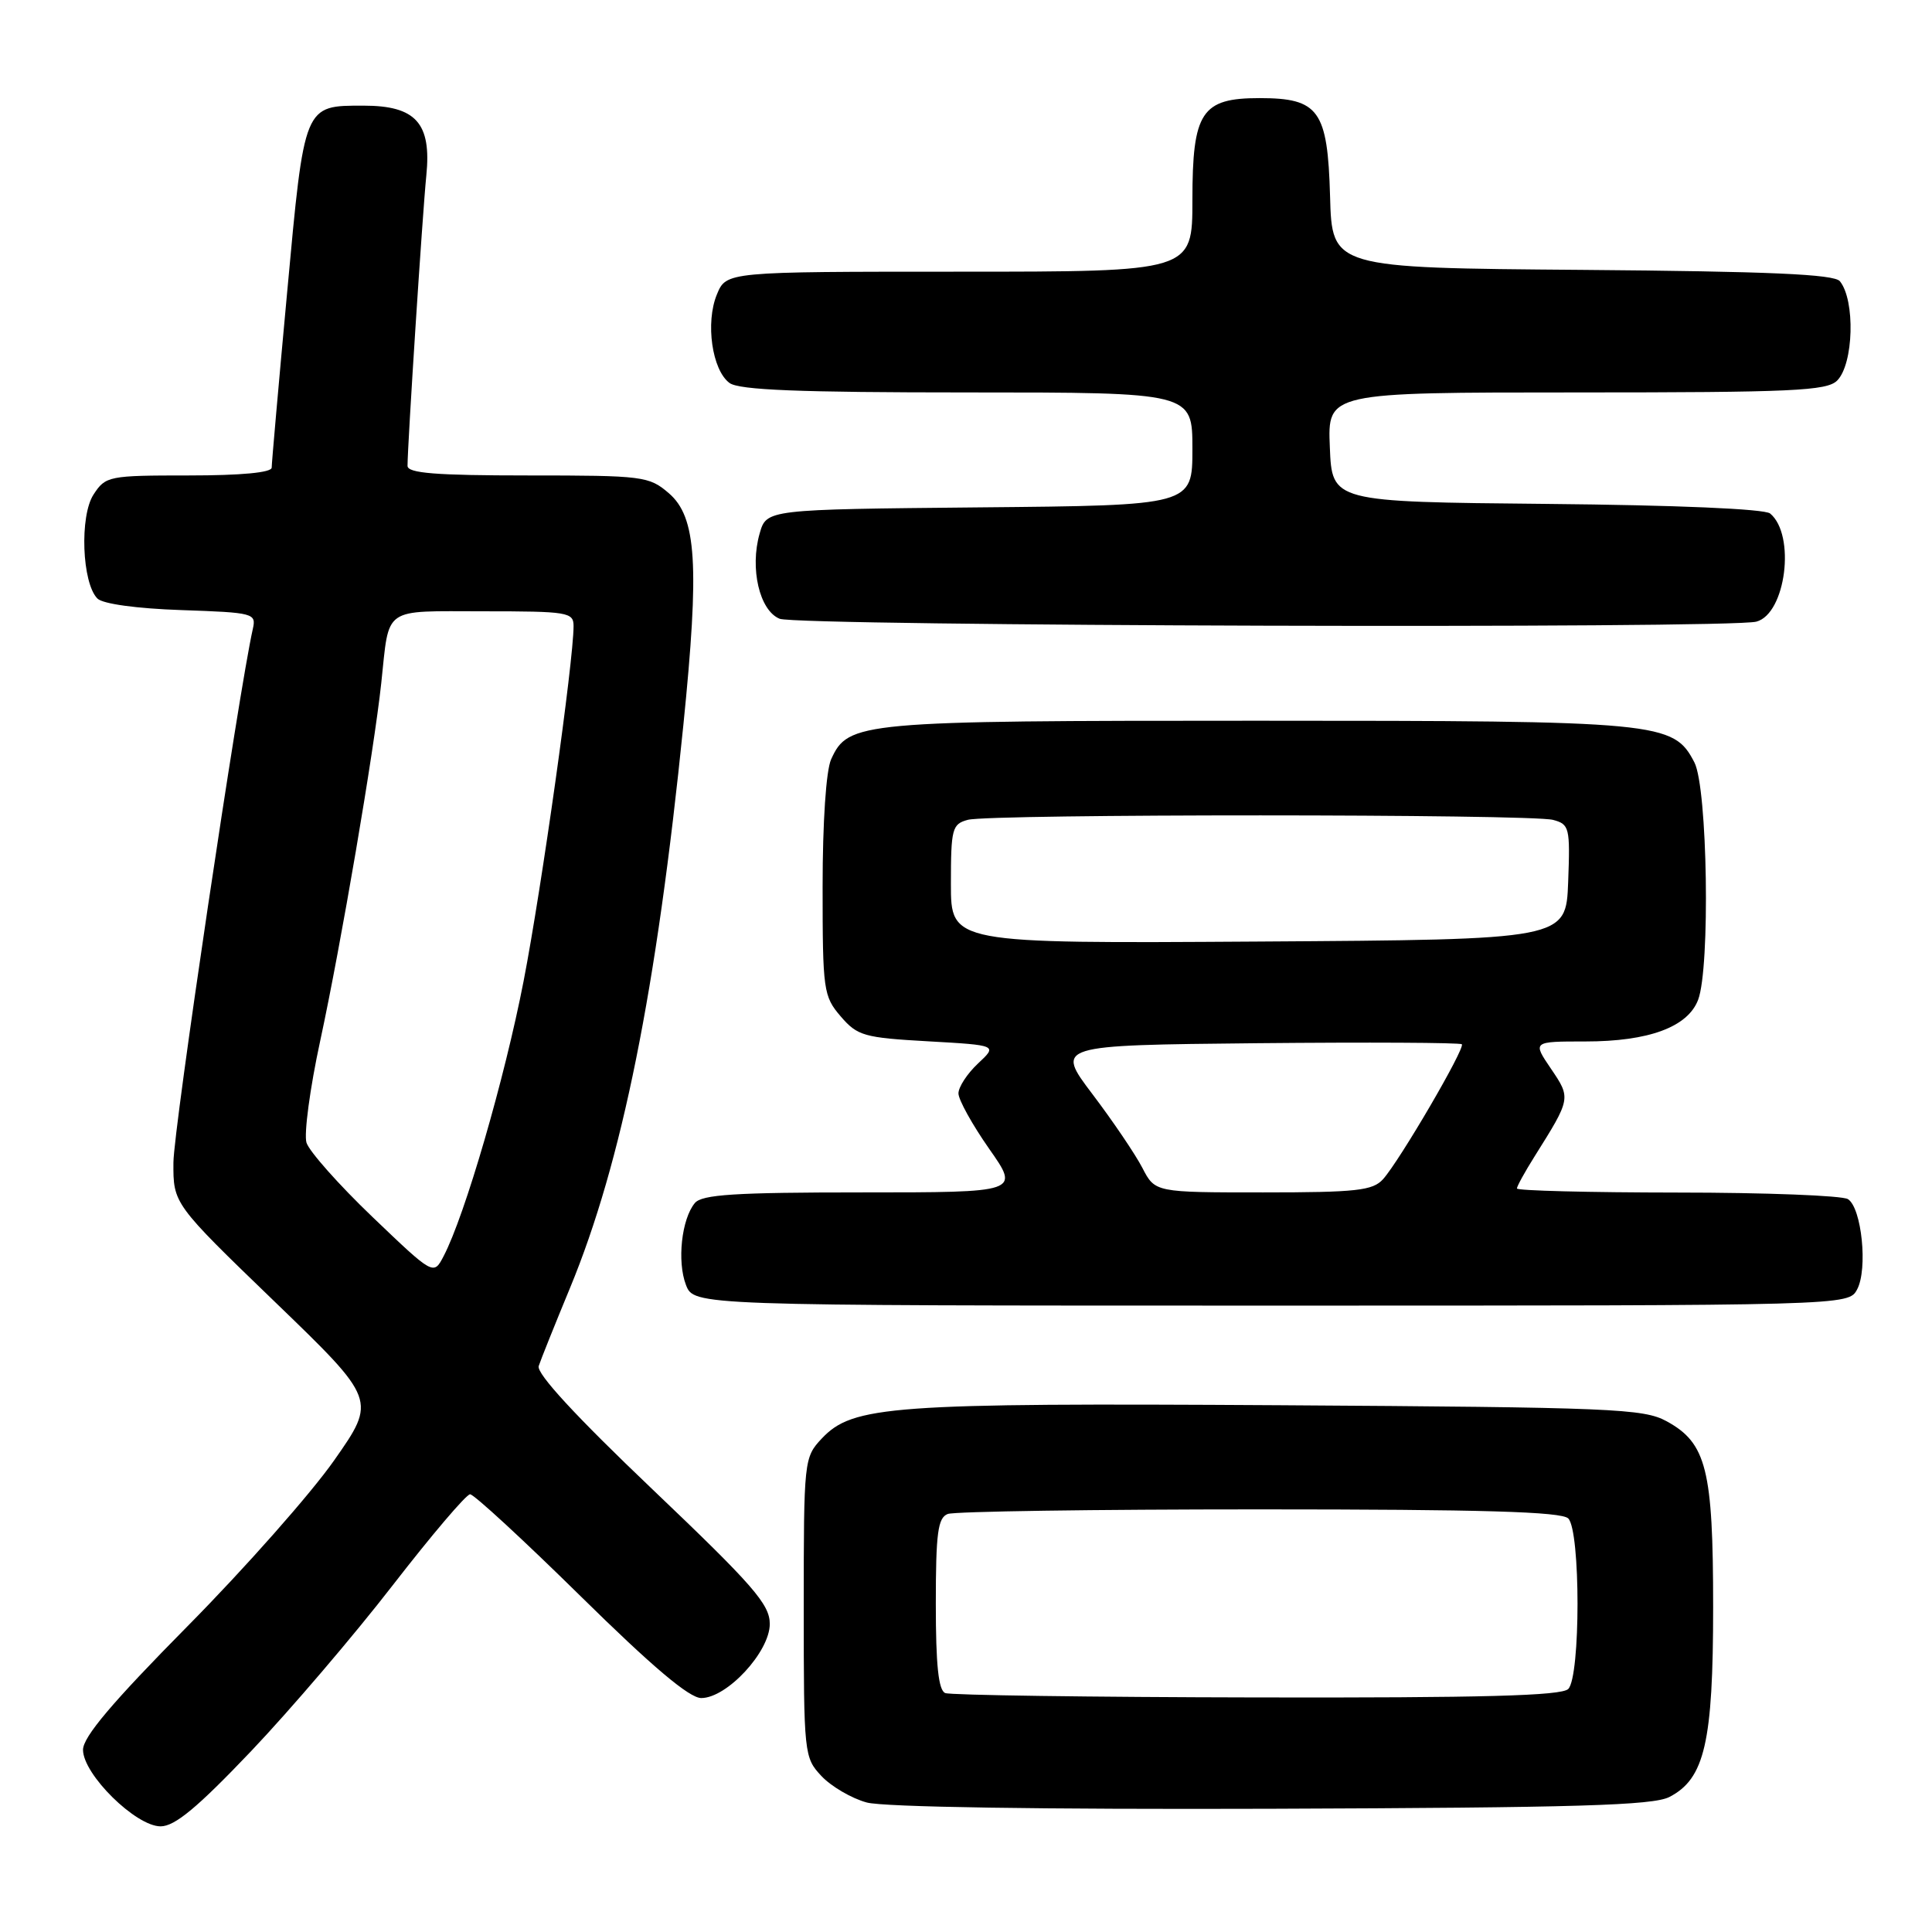 <?xml version="1.0" encoding="UTF-8" standalone="no"?>
<!DOCTYPE svg PUBLIC "-//W3C//DTD SVG 1.1//EN" "http://www.w3.org/Graphics/SVG/1.1/DTD/svg11.dtd" >
<svg xmlns="http://www.w3.org/2000/svg" xmlns:xlink="http://www.w3.org/1999/xlink" version="1.1" viewBox="0 0 256 256">
 <g >
 <path fill="currentColor"
d=" M 33.27 232.04 C 38.48 226.56 46.93 216.66 52.05 210.04 C 57.18 203.42 61.78 198.00 62.29 198.00 C 62.80 198.00 69.38 204.07 76.93 211.50 C 86.45 220.87 91.34 225.00 92.92 225.00 C 96.33 225.00 102.00 218.87 102.00 215.18 C 102.00 212.58 99.82 210.08 86.45 197.34 C 76.30 187.67 71.06 181.99 71.38 181.01 C 71.65 180.18 73.52 175.52 75.53 170.66 C 82.41 154.02 87.00 131.18 90.55 96.06 C 92.70 74.83 92.30 68.51 88.62 65.35 C 86.00 63.10 85.24 63.00 69.94 63.00 C 57.74 63.00 54.00 62.70 54.00 61.73 C 54.00 58.96 55.99 28.17 56.49 23.26 C 57.19 16.32 55.11 14.00 48.19 14.00 C 40.24 14.00 40.35 13.72 38.05 38.71 C 36.92 50.92 36.00 61.39 36.00 61.96 C 36.00 62.62 31.96 63.00 25.02 63.00 C 14.40 63.00 13.99 63.08 12.40 65.52 C 10.53 68.37 10.86 77.26 12.91 79.31 C 13.61 80.02 18.13 80.64 24.04 80.84 C 33.64 81.17 33.97 81.26 33.50 83.34 C 31.64 91.58 23.00 149.63 22.98 154.03 C 22.95 159.50 22.95 159.50 36.42 172.50 C 49.89 185.50 49.89 185.50 44.28 193.50 C 41.20 197.90 32.45 207.80 24.84 215.49 C 14.87 225.58 11.00 230.15 11.00 231.86 C 11.00 235.11 17.99 242.00 21.28 242.00 C 23.17 242.00 26.17 239.50 33.27 232.04 Z  M 221.20 238.11 C 225.88 235.70 227.00 230.87 227.00 212.95 C 227.00 194.70 226.12 191.21 220.83 188.32 C 217.77 186.65 213.67 186.48 169.63 186.20 C 117.95 185.89 113.00 186.25 108.88 190.62 C 106.54 193.12 106.50 193.47 106.50 213.00 C 106.50 232.46 106.55 232.89 108.85 235.34 C 110.15 236.72 112.85 238.30 114.85 238.84 C 117.08 239.45 137.95 239.77 168.50 239.67 C 208.90 239.53 219.02 239.23 221.20 238.11 Z  M 246.08 170.85 C 247.51 168.17 246.69 160.05 244.86 158.89 C 244.11 158.42 233.94 158.02 222.25 158.02 C 210.56 158.01 201.00 157.77 201.00 157.48 C 201.00 157.19 202.05 155.28 203.34 153.23 C 208.17 145.54 208.17 145.53 205.51 141.61 C 203.06 138.00 203.06 138.00 210.06 138.00 C 218.46 138.00 223.64 136.09 225.01 132.48 C 226.63 128.20 226.26 104.41 224.52 101.03 C 221.74 95.66 220.11 95.50 166.50 95.50 C 113.80 95.50 112.40 95.63 110.13 100.61 C 109.46 102.09 109.00 108.92 109.00 117.49 C 109.00 131.24 109.11 132.01 111.40 134.68 C 113.62 137.26 114.48 137.50 122.99 137.98 C 132.18 138.50 132.18 138.50 129.59 140.92 C 128.16 142.26 127.00 144.04 127.00 144.88 C 127.00 145.72 128.83 149.02 131.06 152.21 C 135.13 158.00 135.13 158.00 114.19 158.00 C 97.38 158.00 93.01 158.28 92.07 159.41 C 90.31 161.53 89.70 167.15 90.89 170.25 C 91.95 173.00 91.95 173.00 168.44 173.00 C 244.93 173.00 244.93 173.00 246.08 170.85 Z  M 232.73 82.37 C 236.64 81.33 237.96 70.87 234.55 68.04 C 233.81 67.43 222.11 66.93 204.92 66.77 C 176.50 66.50 176.50 66.50 176.21 59.25 C 175.91 52.00 175.91 52.00 208.88 52.00 C 237.53 52.00 242.06 51.79 243.43 50.43 C 245.62 48.24 245.85 39.78 243.79 37.26 C 243.03 36.34 234.48 35.96 209.64 35.76 C 176.50 35.50 176.50 35.50 176.24 26.00 C 175.92 14.61 174.76 13.00 166.89 13.00 C 159.20 13.00 158.00 14.83 158.00 26.50 C 158.00 36.00 158.00 36.00 127.12 36.00 C 96.24 36.00 96.24 36.00 94.99 39.02 C 93.45 42.75 94.35 49.05 96.67 50.75 C 97.95 51.68 105.88 52.00 128.19 52.00 C 158.00 52.00 158.00 52.00 158.00 59.48 C 158.00 66.97 158.00 66.97 129.79 67.23 C 101.57 67.50 101.57 67.50 100.66 70.68 C 99.33 75.31 100.64 80.92 103.31 81.99 C 105.73 82.97 229.16 83.33 232.73 82.37 Z  M 49.35 161.25 C 44.90 156.99 40.97 152.56 40.61 151.41 C 40.26 150.26 41.07 144.18 42.43 137.91 C 45.19 125.12 49.54 99.63 50.52 90.50 C 51.62 80.25 50.56 81.00 64.07 81.00 C 75.26 81.00 76.00 81.12 76.00 82.96 C 76.00 87.61 71.78 117.61 69.38 130.00 C 66.87 142.93 61.60 161.07 58.78 166.45 C 57.45 169.00 57.45 169.00 49.35 161.25 Z  M 125.25 224.34 C 124.35 223.98 124.00 220.64 124.00 212.52 C 124.00 203.13 124.27 201.11 125.58 200.61 C 126.45 200.27 145.04 200.00 166.88 200.00 C 196.44 200.00 206.91 200.31 207.80 201.20 C 209.44 202.84 209.44 222.16 207.80 223.80 C 206.90 224.70 196.46 224.98 166.55 224.92 C 144.52 224.88 125.94 224.62 125.25 224.34 Z  M 151.37 154.75 C 150.45 152.97 147.48 148.58 144.77 145.00 C 139.85 138.50 139.85 138.50 166.57 138.23 C 181.27 138.09 193.48 138.15 193.70 138.37 C 194.19 138.85 185.47 153.79 183.26 156.25 C 181.90 157.76 179.74 158.00 167.37 158.00 C 153.05 158.00 153.05 158.00 151.37 154.75 Z  M 126.00 117.13 C 126.00 109.79 126.16 109.19 128.25 108.63 C 131.21 107.84 202.83 107.85 205.79 108.64 C 207.96 109.22 208.06 109.66 207.79 116.88 C 207.50 124.50 207.50 124.50 166.75 124.76 C 126.00 125.02 126.00 125.02 126.00 117.13 Z "/>
</g>
</svg>